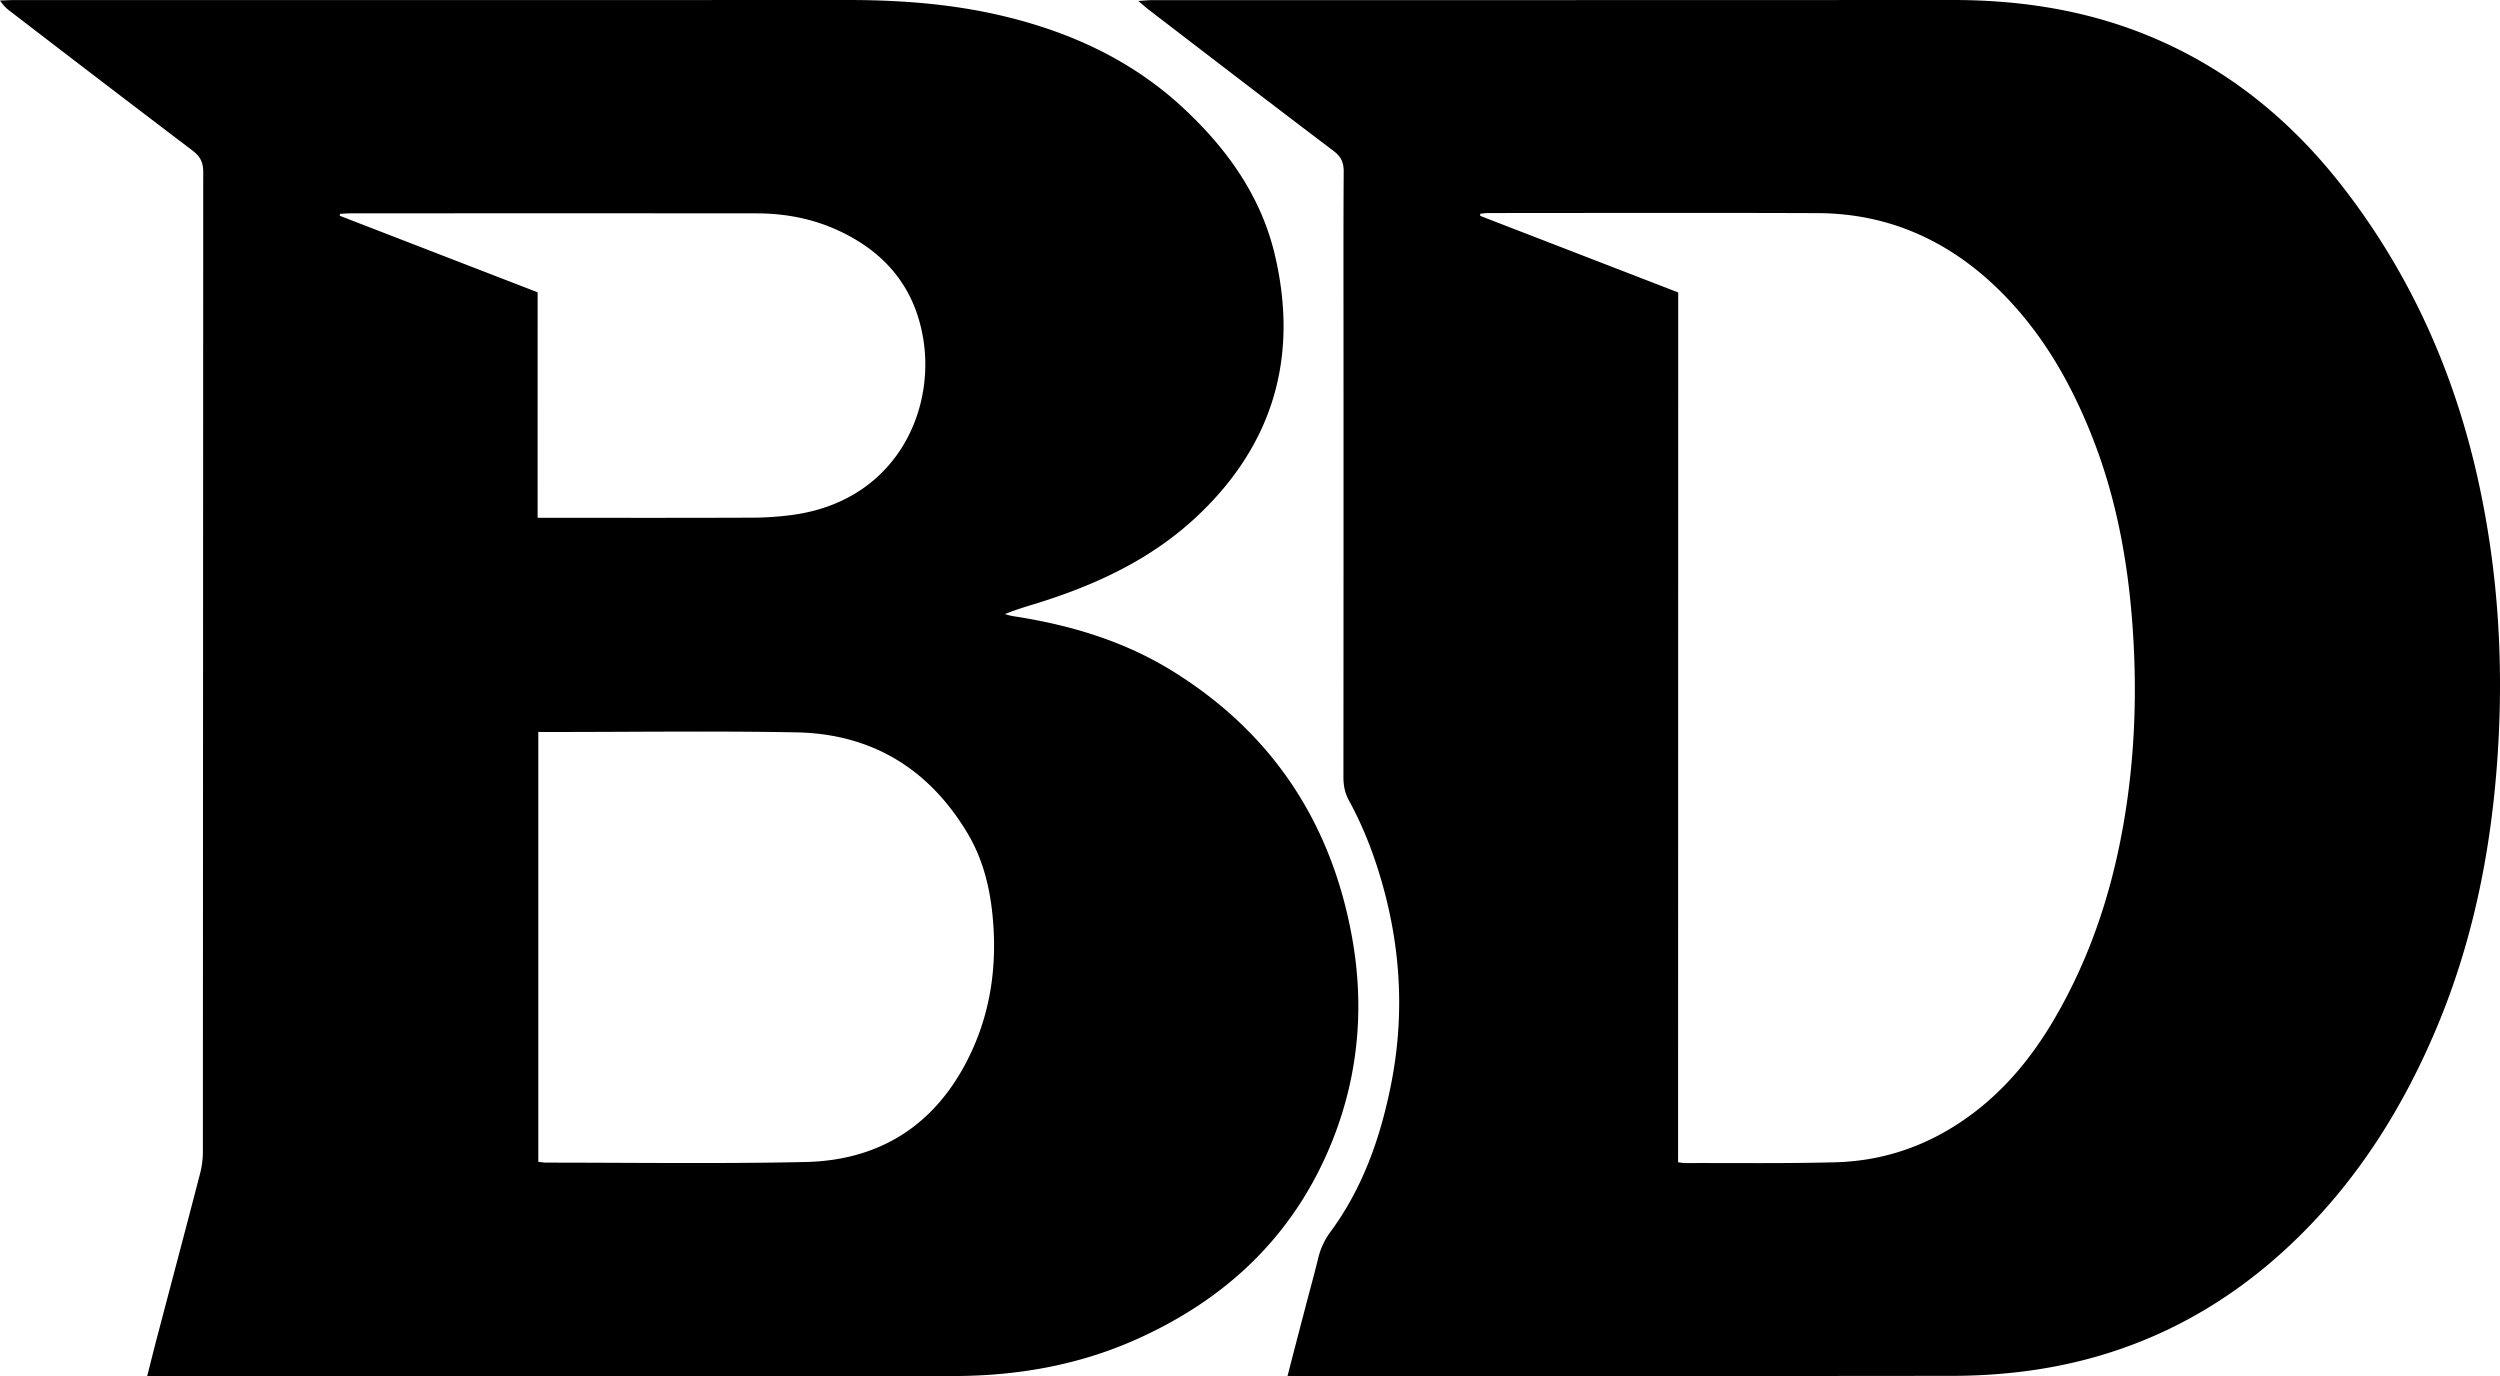 <svg xmlns="http://www.w3.org/2000/svg" viewBox="0 0 1978.45 1089.08"><g id="Layer_2" data-name="Layer 2"><g id="Layer_1-2" data-name="Layer 1"><path d="M116.48,1089c2.91-11.44,5.23-20.87,7.7-30.25,11.43-43.46,23-86.88,34.24-130.37a69.29,69.29,0,0,0,2.14-17.32q.15-387.54.27-775.09c0-7.76-2.6-12.37-8.56-16.89Q80.27,64.44,8.62,9.32A33.56,33.56,0,0,1,0,.44C3.68.31,7.37.06,11.05.06H321.87q173.49,0,347-.06c42.16-.07,84,2.88,125.07,12.7,53.15,12.69,101.55,34.87,142,72.34,34.86,32.28,62,70,73,116.83,18.9,80.55-1.21,150.16-62.07,207.14-34.77,32.54-76.56,52.46-121.33,66.87-9.88,3.19-19.94,5.83-30.27,10.15,2.15.54,4.27,1.26,6.44,1.59,44.86,6.83,87.82,19.61,126.56,43.67,78.33,48.65,125.07,119.37,141.56,209.59,10,54.55,5.56,108.64-14.86,160.49-29.61,75.16-83.81,126.83-157,159.16-45.67,20.18-94,28.41-143.67,28.44q-313.26.19-626.52.06ZM426,579.26V919.44c2.5.26,4.4.64,6.31.64,68.4,0,136.82,1,205.19-.49,56.85-1.28,100.13-27.38,127-78.55,17.73-33.79,24.1-69.93,21.69-107.75-1.65-26-7-51.18-20.42-73.71-30.52-51.24-76-78.91-135.65-80-64.79-1.21-129.62-.28-194.44-.29Zm-.55-169.48h11.21c52.76,0,105.53.12,158.29-.11a242.2,242.2,0,0,0,33.06-2.3C708.4,396,740.42,326,730.54,267.52c-6.8-40.29-30.11-67.74-66.33-84.74-20.59-9.66-42.67-13.91-65.41-13.93q-160.74-.12-321.48,0c-2.74,0-5.48.25-8.22.38l-.25,1.52,156.61,60.57Z"/><path d="M1018.91,1089c5-19.42,9.59-37,14.18-54.58,3.29-12.6,6.78-25.15,9.89-37.79a57.4,57.4,0,0,1,9.46-21.12c25.93-35,39.94-74.84,48.37-117.09,10.49-52.63,8.07-104.63-6.13-156.31-6.59-24-15.33-47-27.23-68.79-3.28-6-4.29-12-4.29-18.6q.13-169.08.07-338.16c0-46.91-.16-93.82.15-140.73,0-7.24-2-11.8-7.9-16.28C1006.65,82.61,958.1,45.28,909.48,8,907,6.15,904.72,4,900.79.75c5-.3,8.11-.64,11.2-.64q316.66,0,633.32-.11c52.35,0,103.16,7.59,151.91,27.09,63.32,25.33,114.54,66.6,156.17,120,53.95,69.27,88.92,147.51,107.77,233,16.68,75.63,20.74,152.13,14.55,229.28-5.63,70.28-19.93,138.51-47.27,203.69-26,61.91-60.88,118-108.94,165.35-62.52,61.61-137.18,98.06-224.57,107.67a461.19,461.19,0,0,1-49.71,2.75q-257,.28-514.09.12ZM1328,919.78a49.4,49.4,0,0,0,5.28.64c39.75-.12,79.52.44,119.25-.62,40.54-1.08,77.12-14.63,109.49-39.22,25.82-19.61,45.94-44.23,62.4-71.91C1657,753.79,1675.13,694,1683.76,631c6.26-45.69,7.17-91.56,3.74-137.51-3.74-50.29-12.86-99.48-31.31-146.6-17.27-44.13-40.53-84.6-74.78-118-39.76-38.72-87.16-60-143-60.22-87-.33-174-.1-261-.07a57.48,57.48,0,0,0-6,.59v1.65l156.7,60.6Z"/></g></g></svg>